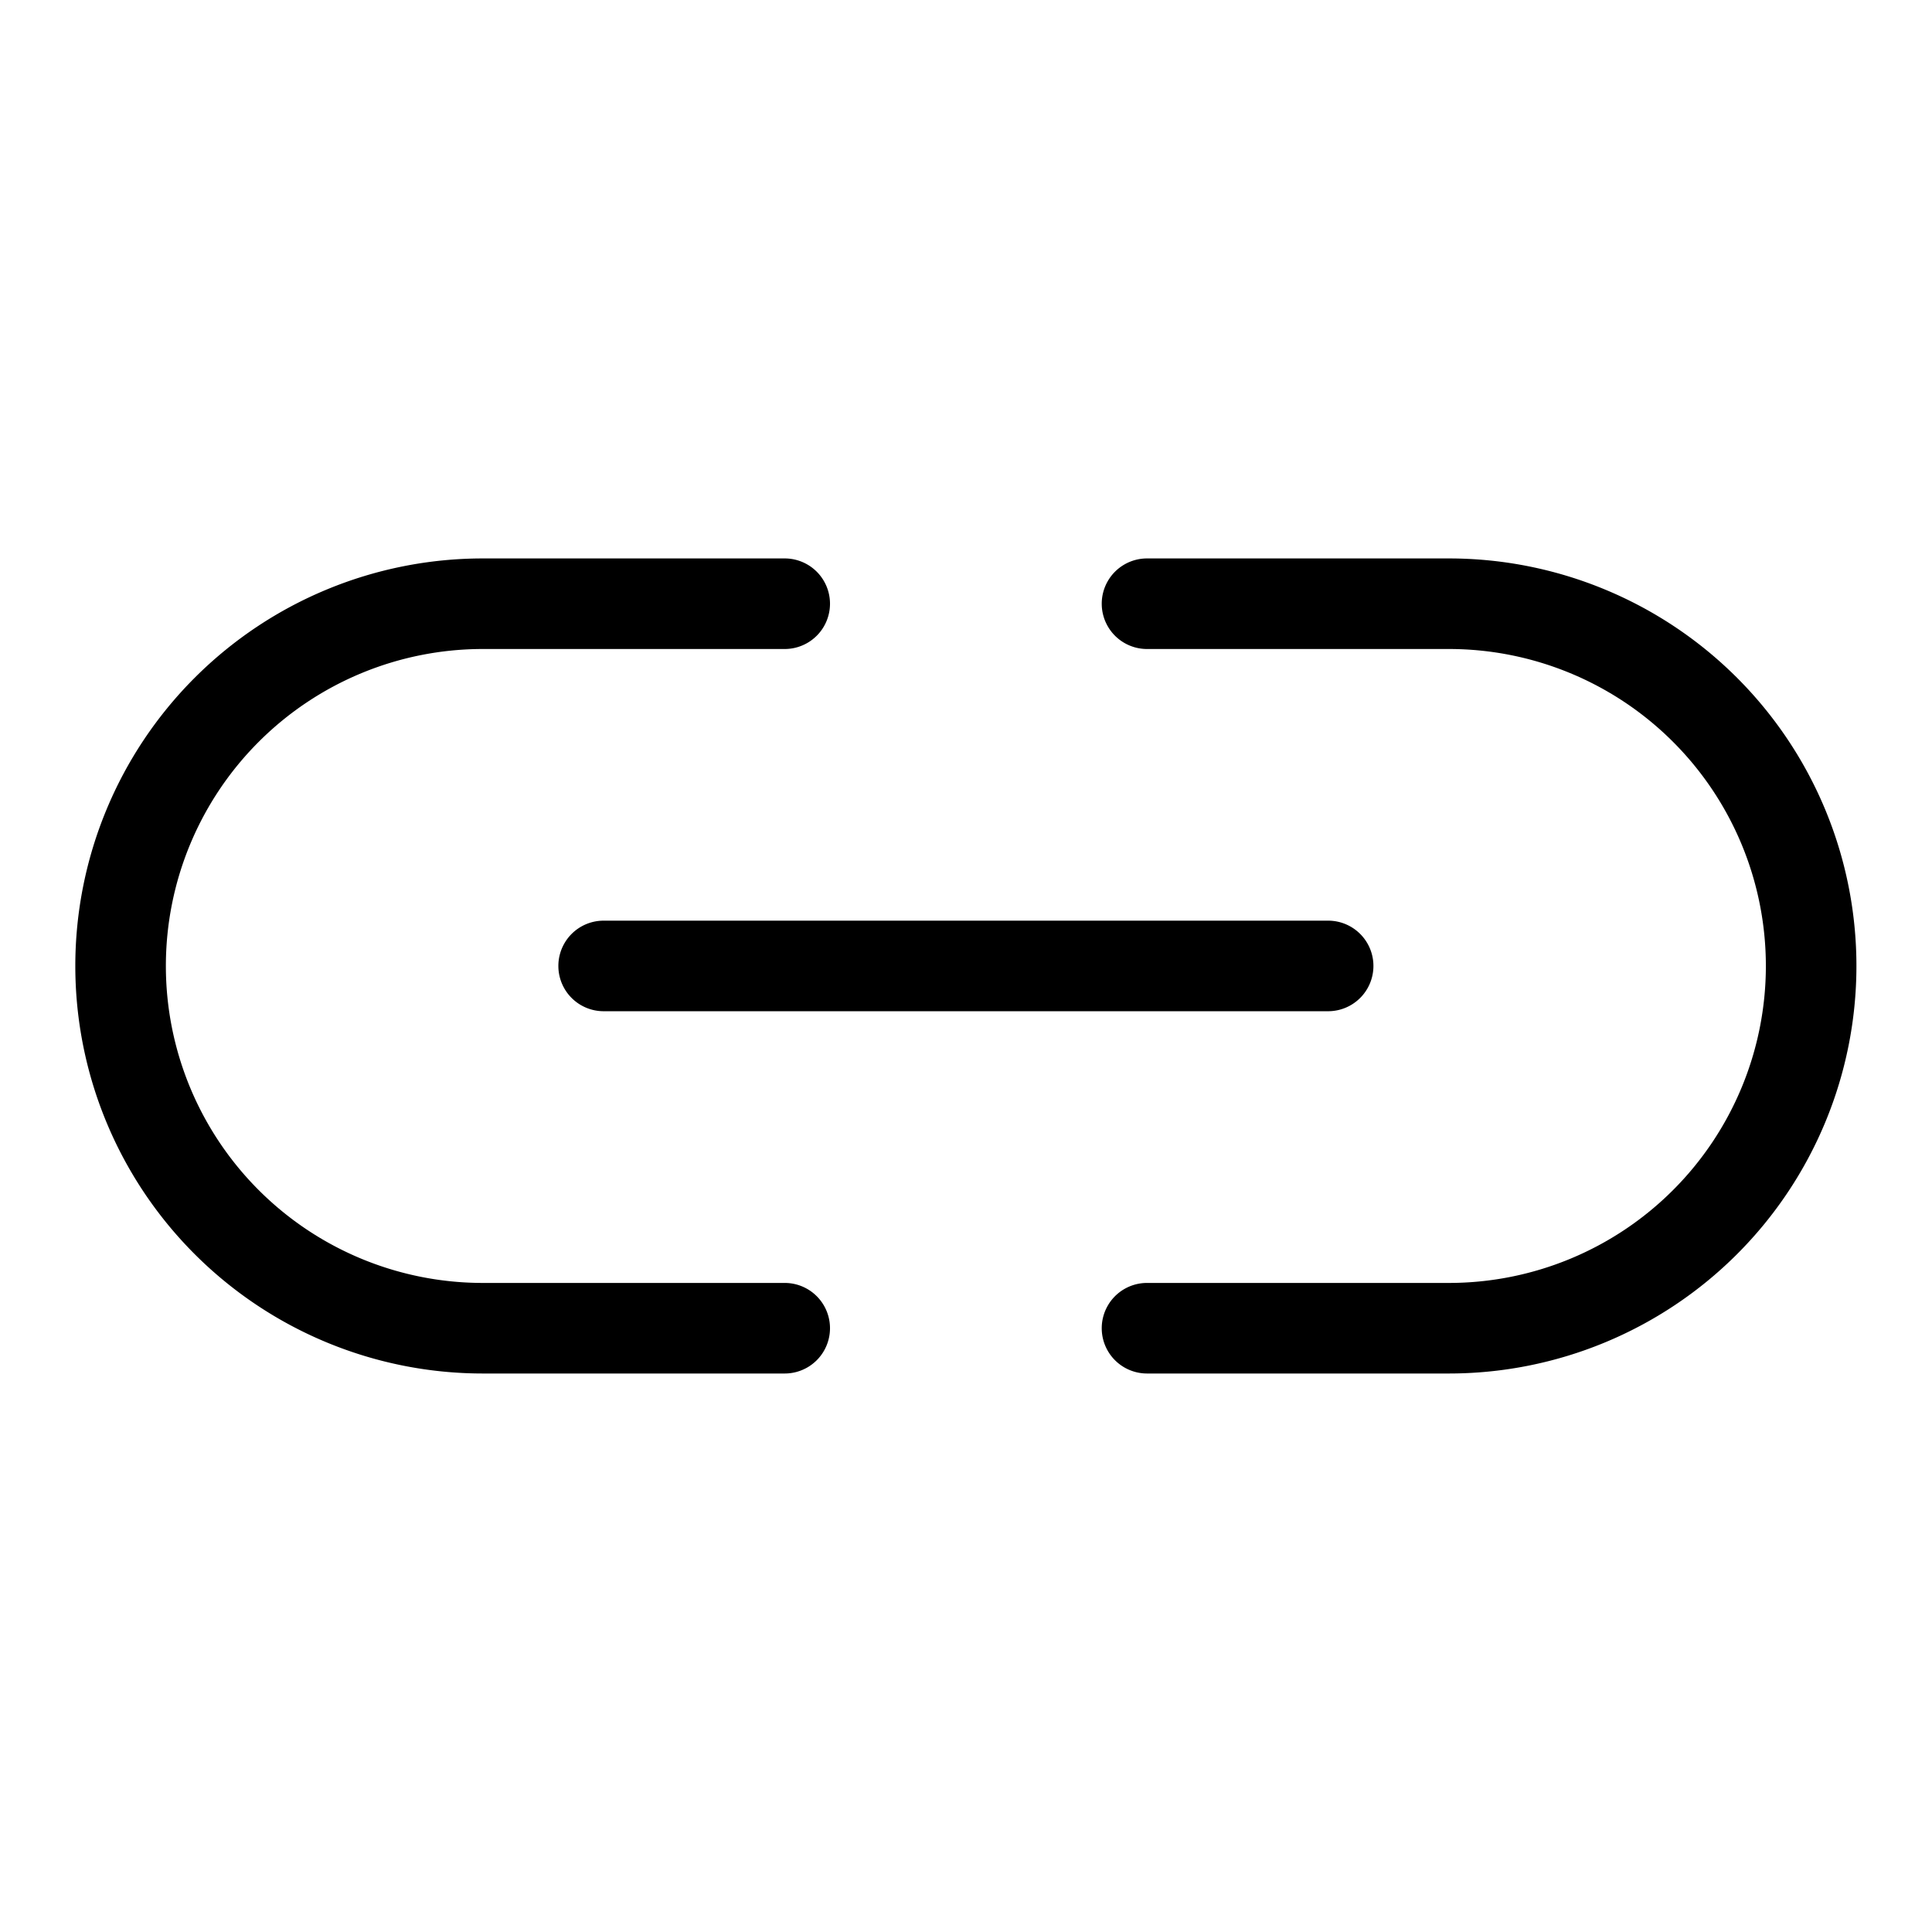 <svg id="Flat" xmlns="http://www.w3.org/2000/svg" viewBox="0 0 256 256">
  <path d="M79.986,121.992h96a6,6,0,0,1,0,12h-96a6,6,0,0,1,0-12Zm23.993,48.004h-40a42,42,0,0,1,0-84h40a6,6,0,0,0,0-12h-40a54,54,0,0,0,0,108h40a6,6,0,1,0,0-12Zm88.007-96h-40a6,6,0,0,0,0,12h40a42,42,0,0,1,0,84h-40a6,6,0,0,0,0,12h40a54,54,0,0,0,0-108Z"/>
</svg>
